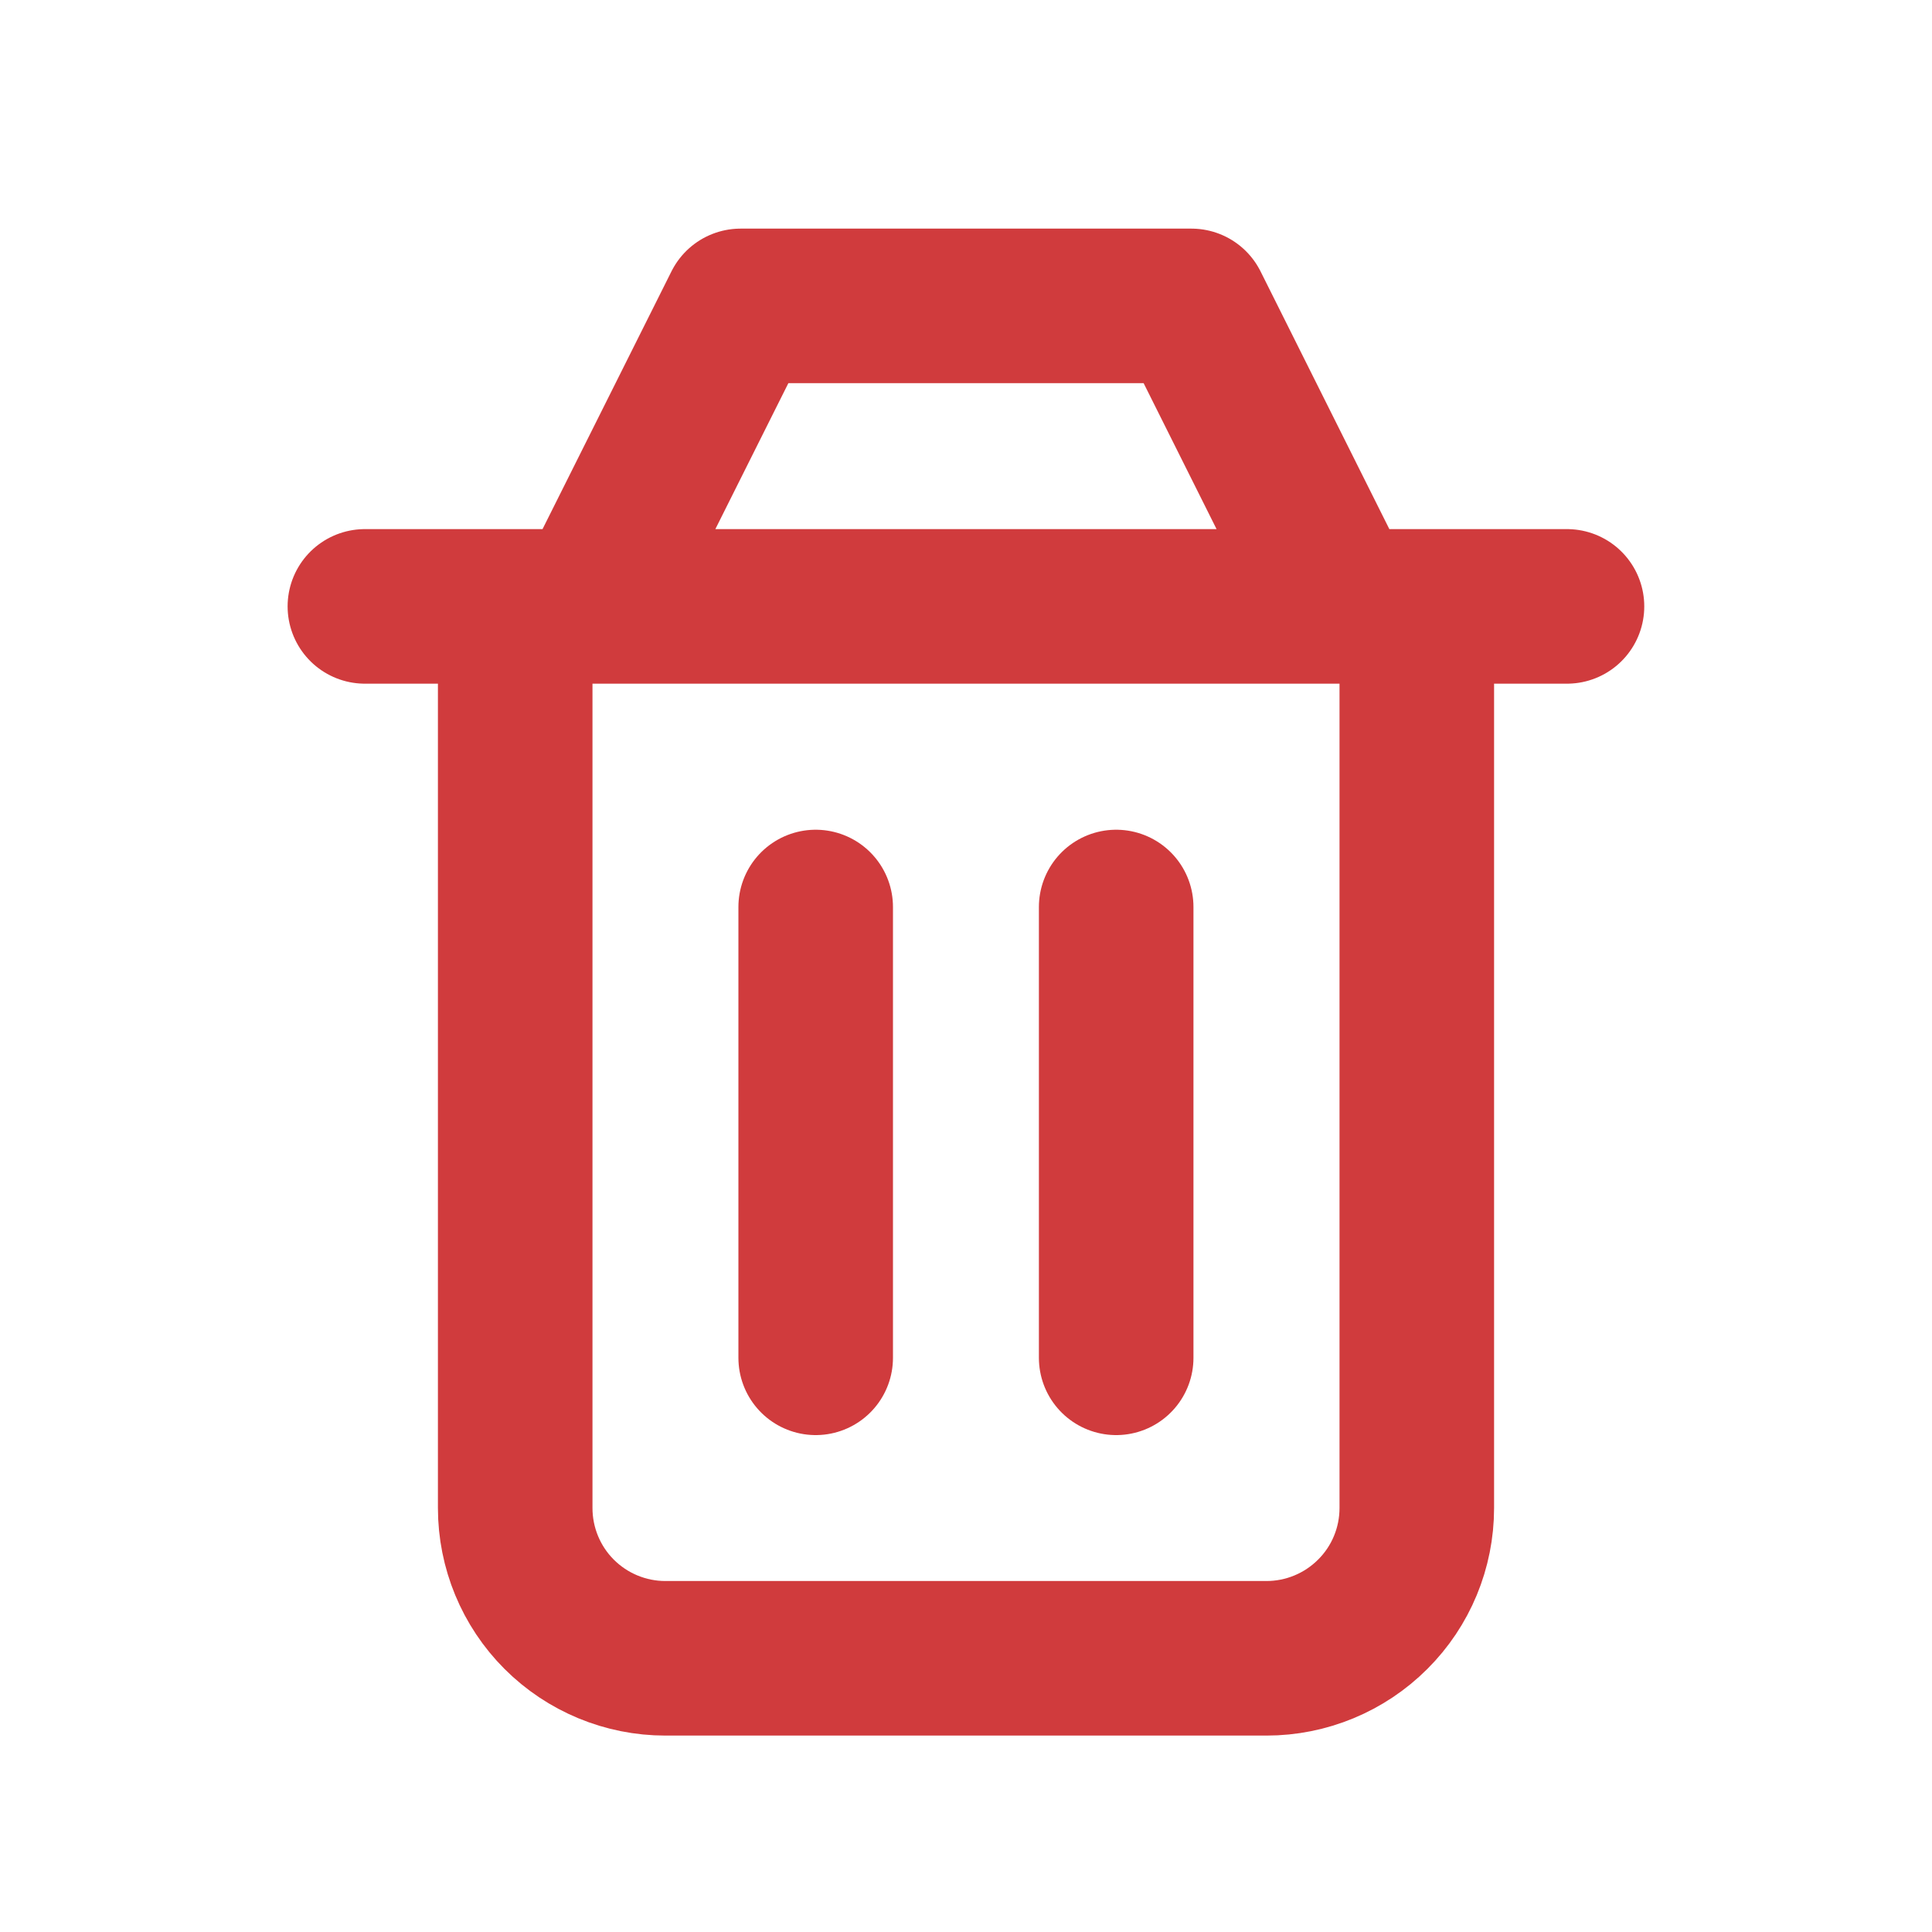 <svg width="15" height="15" viewBox="0 0 15 15" fill="none" xmlns="http://www.w3.org/2000/svg">
<path d="M8.666 7.042V10.542M6.333 7.042V10.542M4 4.708V11.708C4 12.018 4.123 12.315 4.341 12.533C4.56 12.752 4.857 12.875 5.166 12.875H9.833C10.142 12.875 10.439 12.752 10.658 12.533C10.877 12.315 11 12.018 11 11.708V4.708M2.833 4.708H12.166M4.583 4.708L5.75 2.375H9.25L10.416 4.708" stroke="#D03B3D" stroke-width="1.2" stroke-linecap="round" stroke-linejoin="round"/>
</svg>
